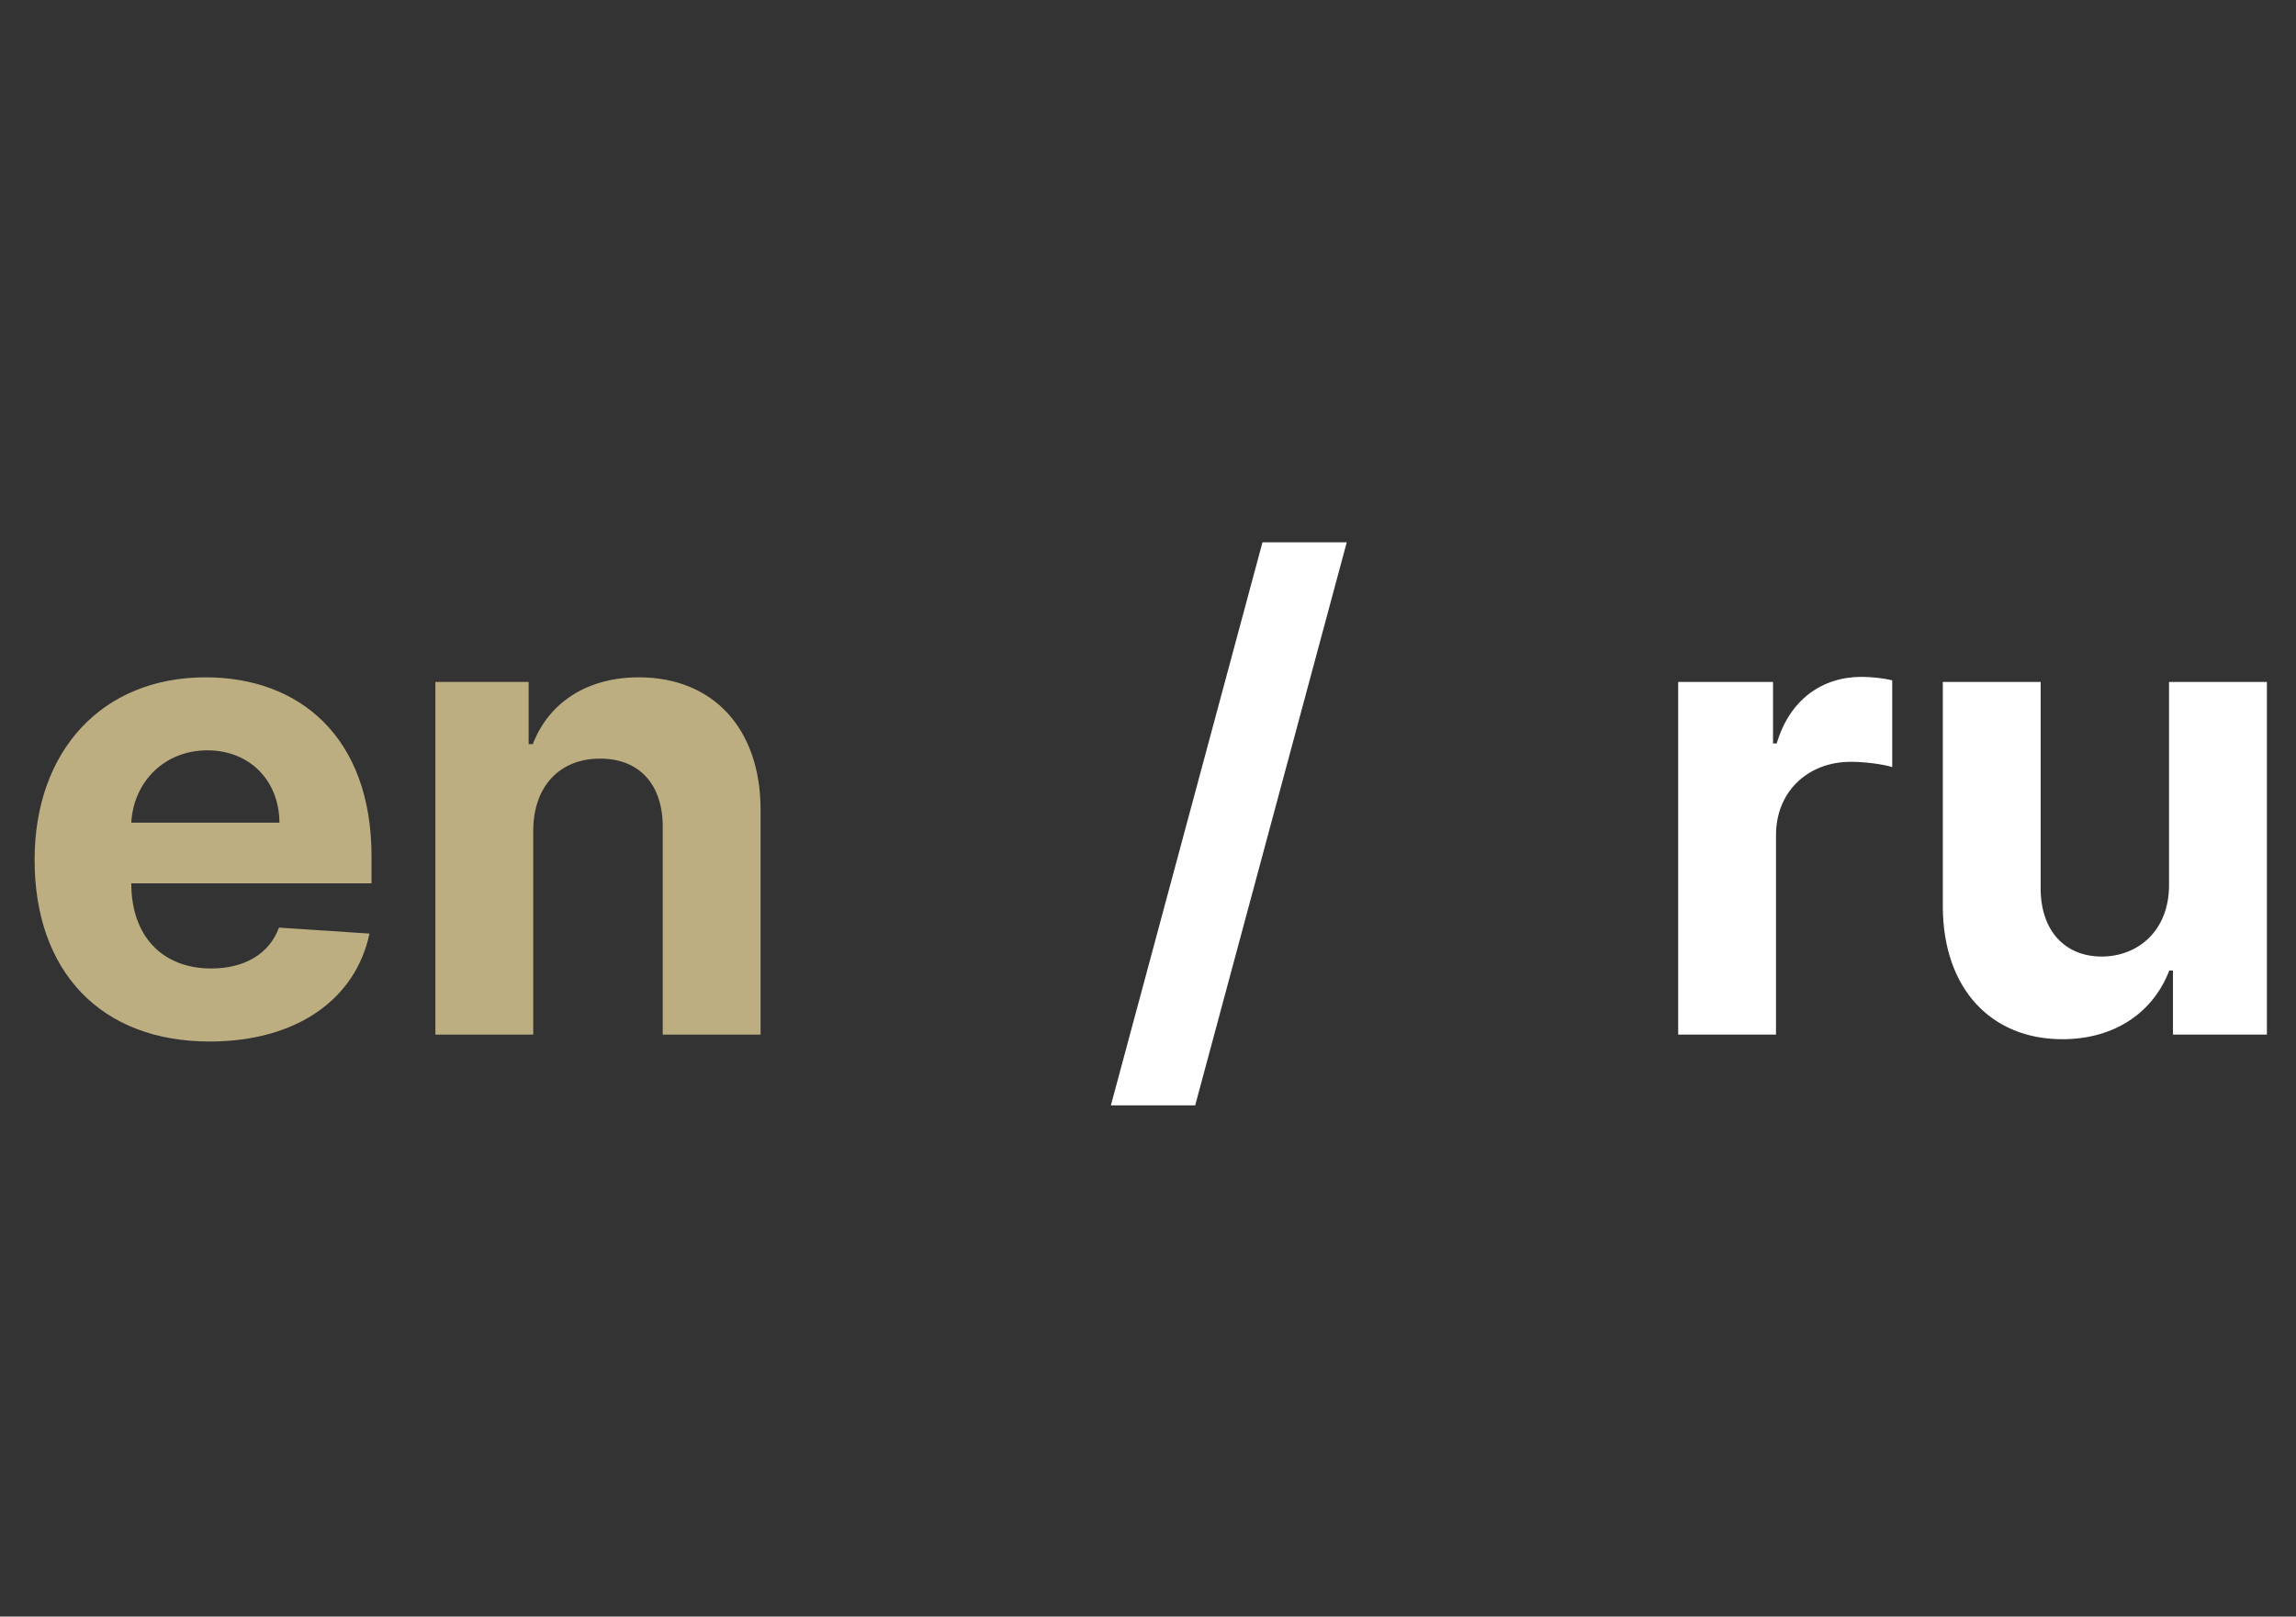 <svg width="71" height="50" viewBox="0 0 71 50" fill="none" xmlns="http://www.w3.org/2000/svg">
<rect x="0" y="0" width="71" height="50" fill="#333333" stroke="none"/>
<path d="M41.646 16.773H39.04L34.352 34.188H36.959L41.646 16.773Z" fill="white"/>
<path d="M6.482 32.213C9.181 32.213 10.999 30.899 11.425 28.875L8.627 28.69C8.321 29.521 7.54 29.954 6.531 29.954C5.019 29.954 4.06 28.953 4.06 27.327V27.32H11.489V26.489C11.489 22.781 9.245 20.949 6.361 20.949C3.151 20.949 1.07 23.229 1.07 26.595C1.07 30.054 3.122 32.213 6.482 32.213ZM4.06 25.445C4.124 24.202 5.068 23.207 6.411 23.207C7.725 23.207 8.634 24.145 8.641 25.445H4.06ZM16.489 25.693C16.496 24.287 17.334 23.463 18.556 23.463C19.77 23.463 20.502 24.259 20.494 25.594V32H23.52V25.054C23.52 22.511 22.029 20.949 19.756 20.949C18.137 20.949 16.965 21.744 16.475 23.016H16.347V21.091H13.463V32H16.489V25.693Z" fill="#BDAE82"/>
<path d="M51.895 32H54.92V25.828C54.92 24.486 55.901 23.562 57.236 23.562C57.655 23.562 58.23 23.634 58.514 23.726V21.041C58.244 20.977 57.868 20.935 57.562 20.935C56.341 20.935 55.34 21.645 54.942 22.994H54.828V21.091H51.895V32ZM67.074 27.355C67.081 28.818 66.08 29.585 64.993 29.585C63.85 29.585 63.111 28.783 63.104 27.497V21.091H60.078V28.037C60.086 30.587 61.577 32.142 63.772 32.142C65.412 32.142 66.591 31.297 67.081 30.018H67.195V32H70.1V21.091H67.074V27.355Z" fill="white"/>
</svg>
